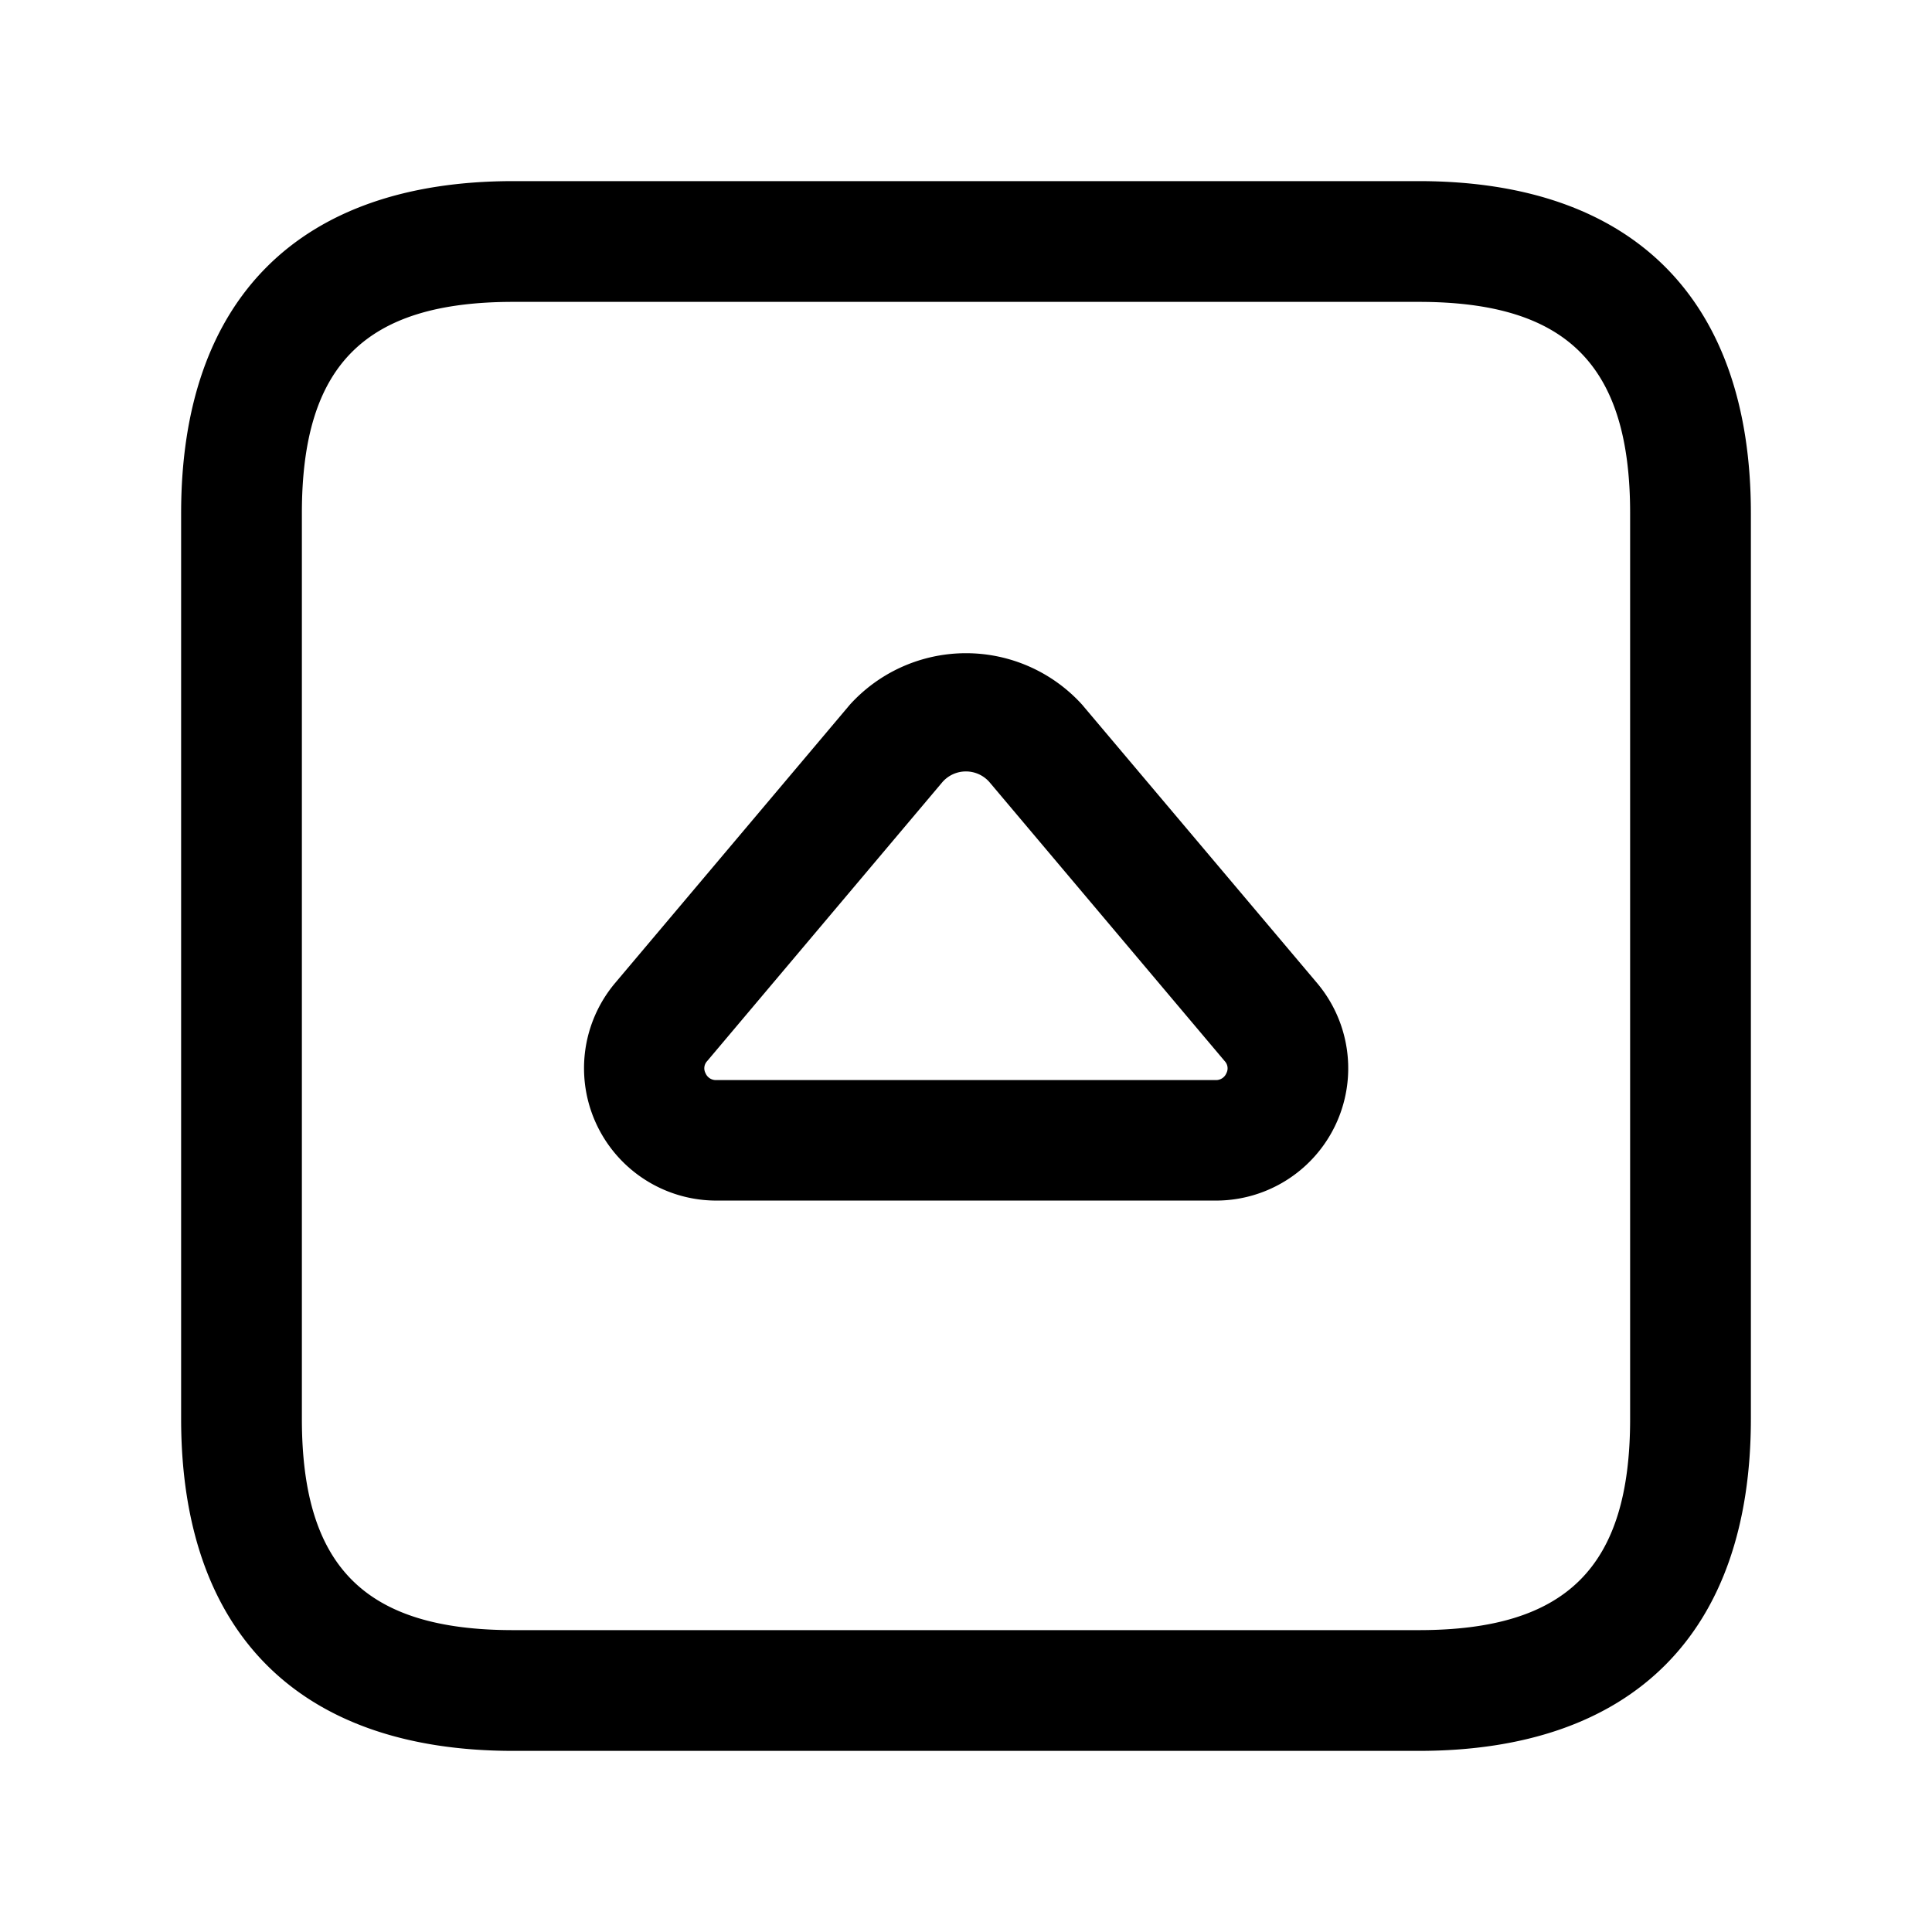 <svg xmlns="http://www.w3.org/2000/svg" width="24" height="24" viewBox="0 0 24 24">
    <path d="M17.625,2.25H6.375c-2.66,0-4.125,1.465-4.125,4.125v11.25c0,2.66,1.465,4.125,4.125,4.125h11.25c2.66,0,4.125-1.465,4.125-4.125V6.375C21.75,3.715,20.285,2.25,17.625,2.25ZM20.25,17.625c0,1.84-.785,2.625-2.625,2.625H6.375c-1.84,0-2.625-.785-2.625-2.625V6.375c0-1.84.785-2.625,2.625-2.625h11.25c1.84,0,2.625.785,2.625,2.625ZM13.441,8.752a1.947,1.947,0,0,0-2.882,0h0l-2.92,3.462a1.644,1.644,0,0,0,1.262,2.7h6.2a1.643,1.643,0,0,0,1.262-2.7Zm1.794,4.579a.139.139,0,0,1-.136.086H8.9a.139.139,0,0,1-.136-.086.13.13,0,0,1,.02-.149l2.92-3.463a.388.388,0,0,1,.59,0l2.92,3.463A.13.13,0,0,1,15.235,13.331Z"/>
</svg>